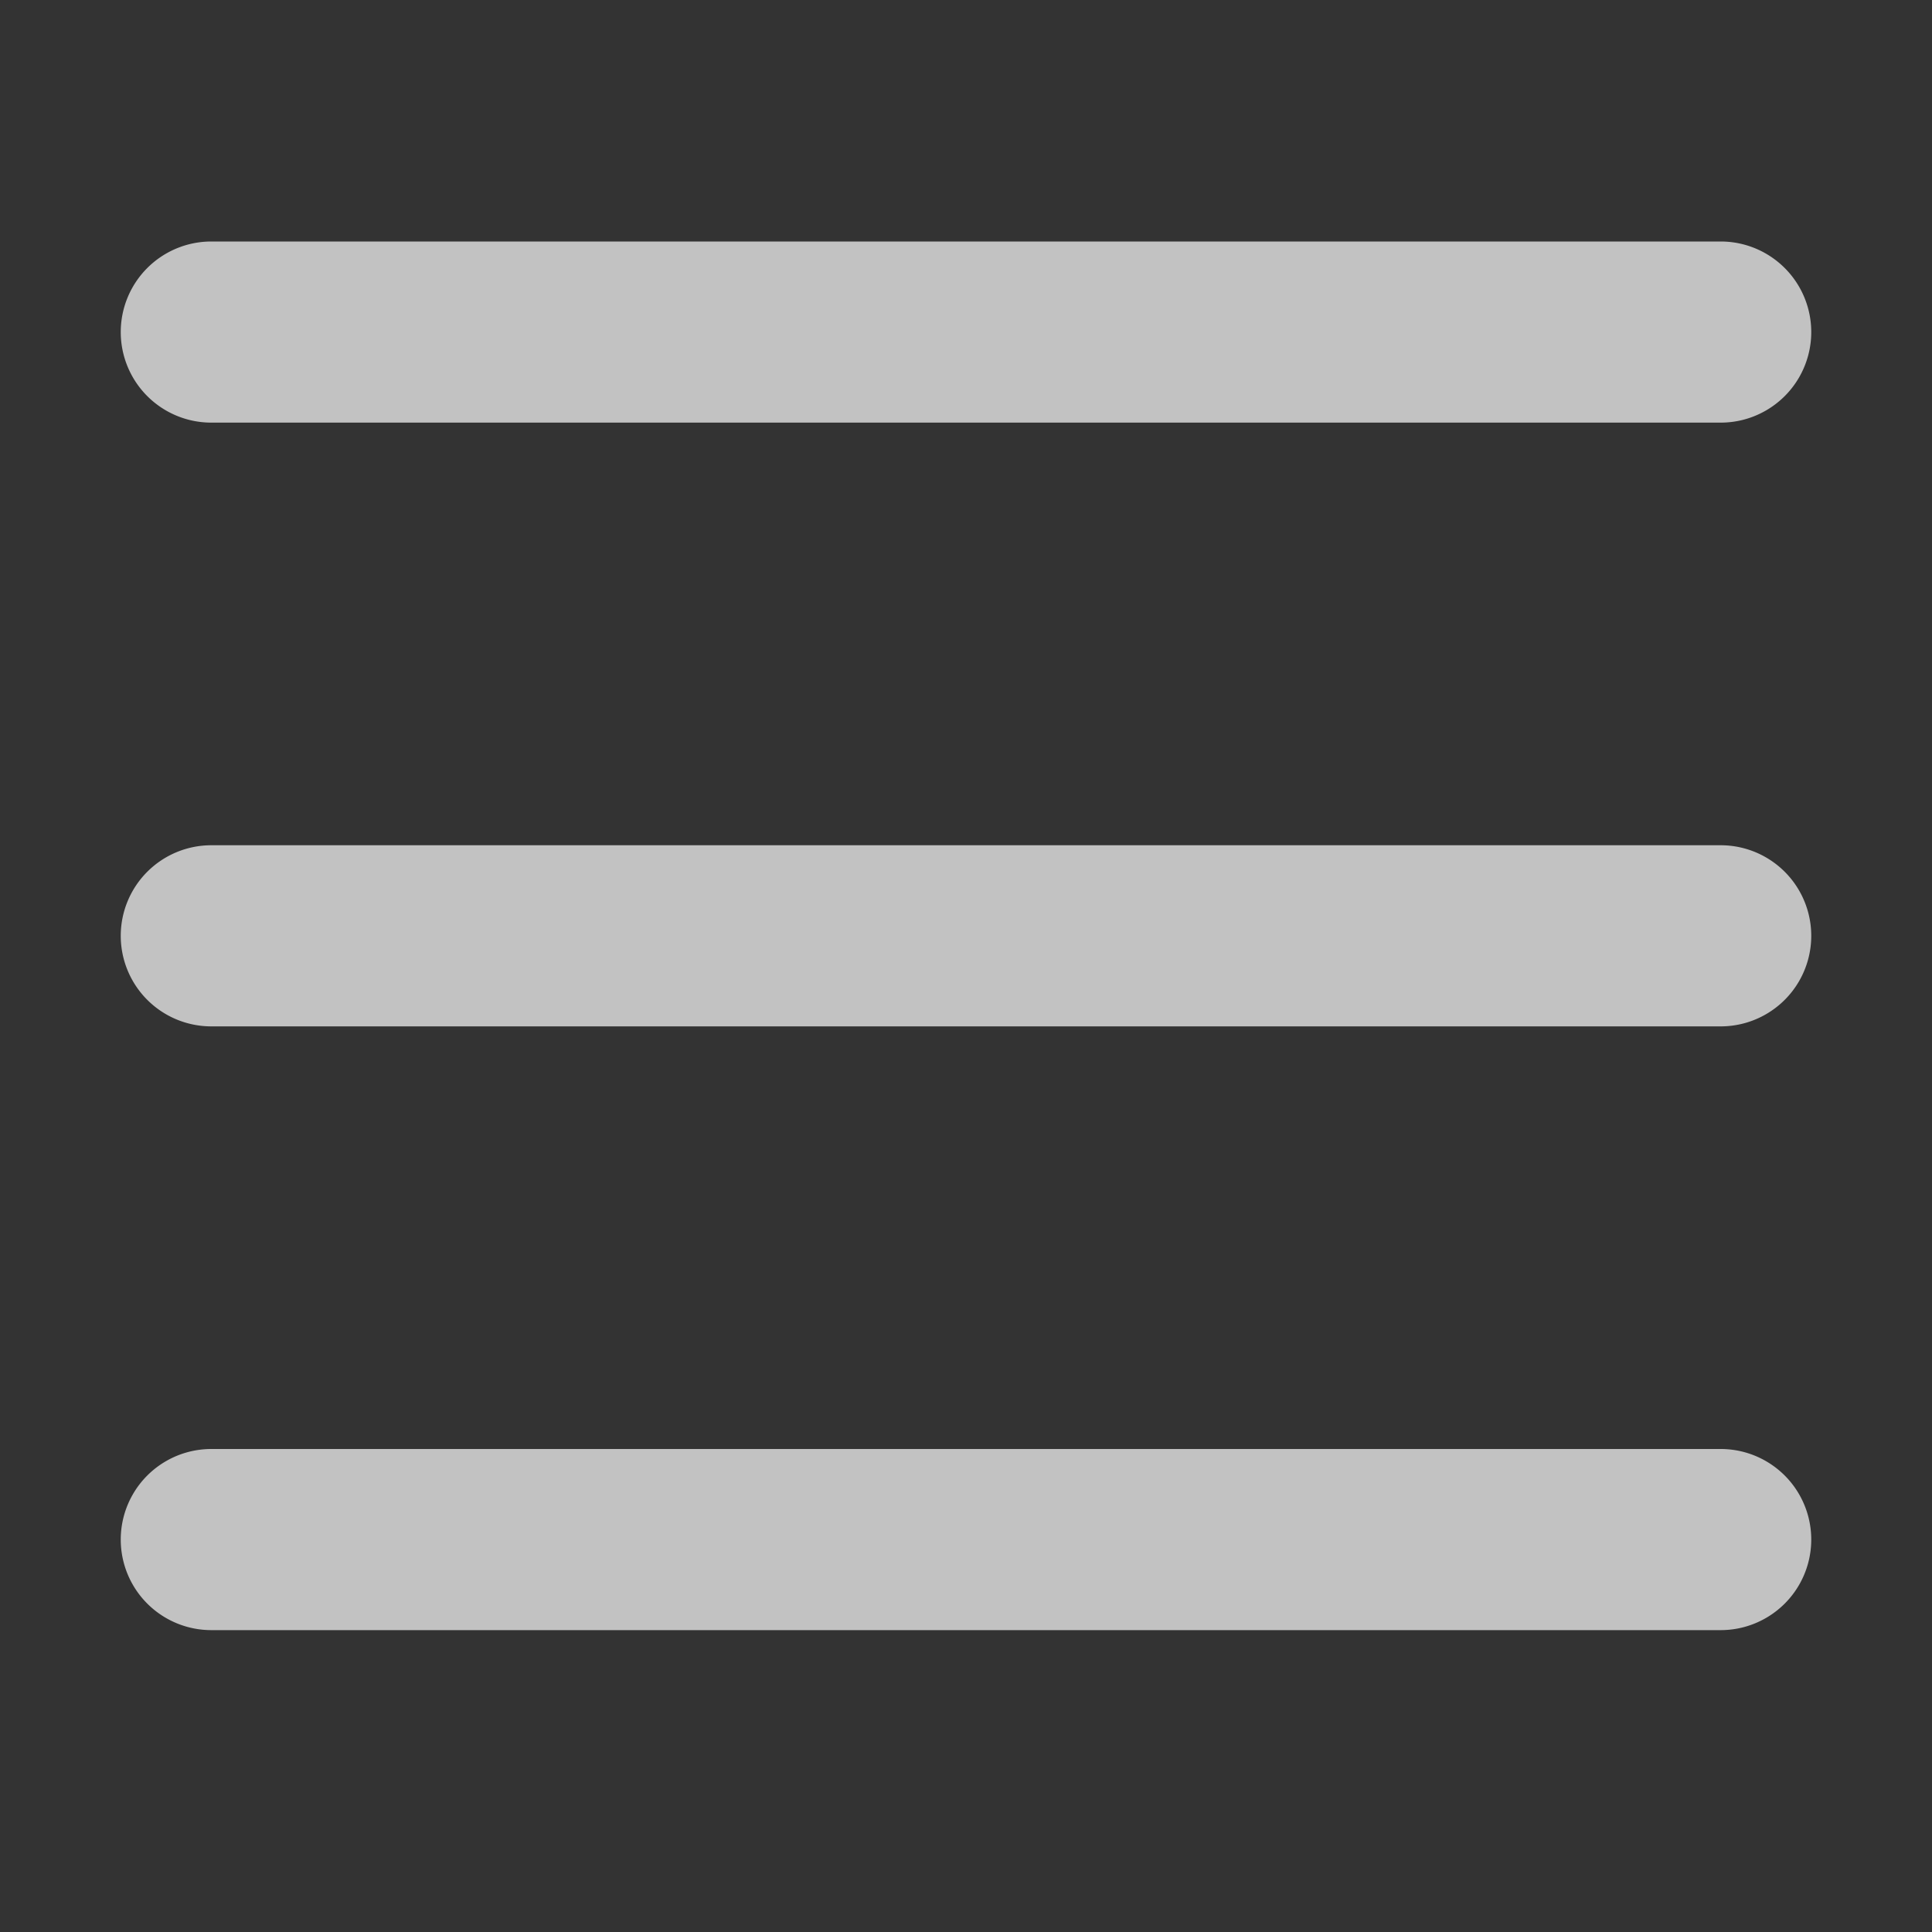 <svg xmlns:xlink="http://www.w3.org/1999/xlink" xmlns="http://www.w3.org/2000/svg" aria-hidden="true" height="24" viewBox="0 0 16 16" version="1.1" width="24" data-view-component="true" class="octicon octicon-three-bars">
    <rect x="0" y="0" width="16" height="16" fill="#333333" stroke="none"/>
    <path fill-rule="evenodd" d="M1 2.75A.75.75 0 011.75 2h12.5a.75.75 0 110 1.5H1.75A.75.75 0 011 2.75zm0 5A.75.75 0 011.75 7h12.5a.75.75 0 110 1.5H1.75A.75.75 0 011 7.75zM1.75 12a.75.75 0 100 1.5h12.5a.75.75 0 100-1.5H1.75z" fill-opacity="0.7" fill="#FFFFFF"></path>
</svg>